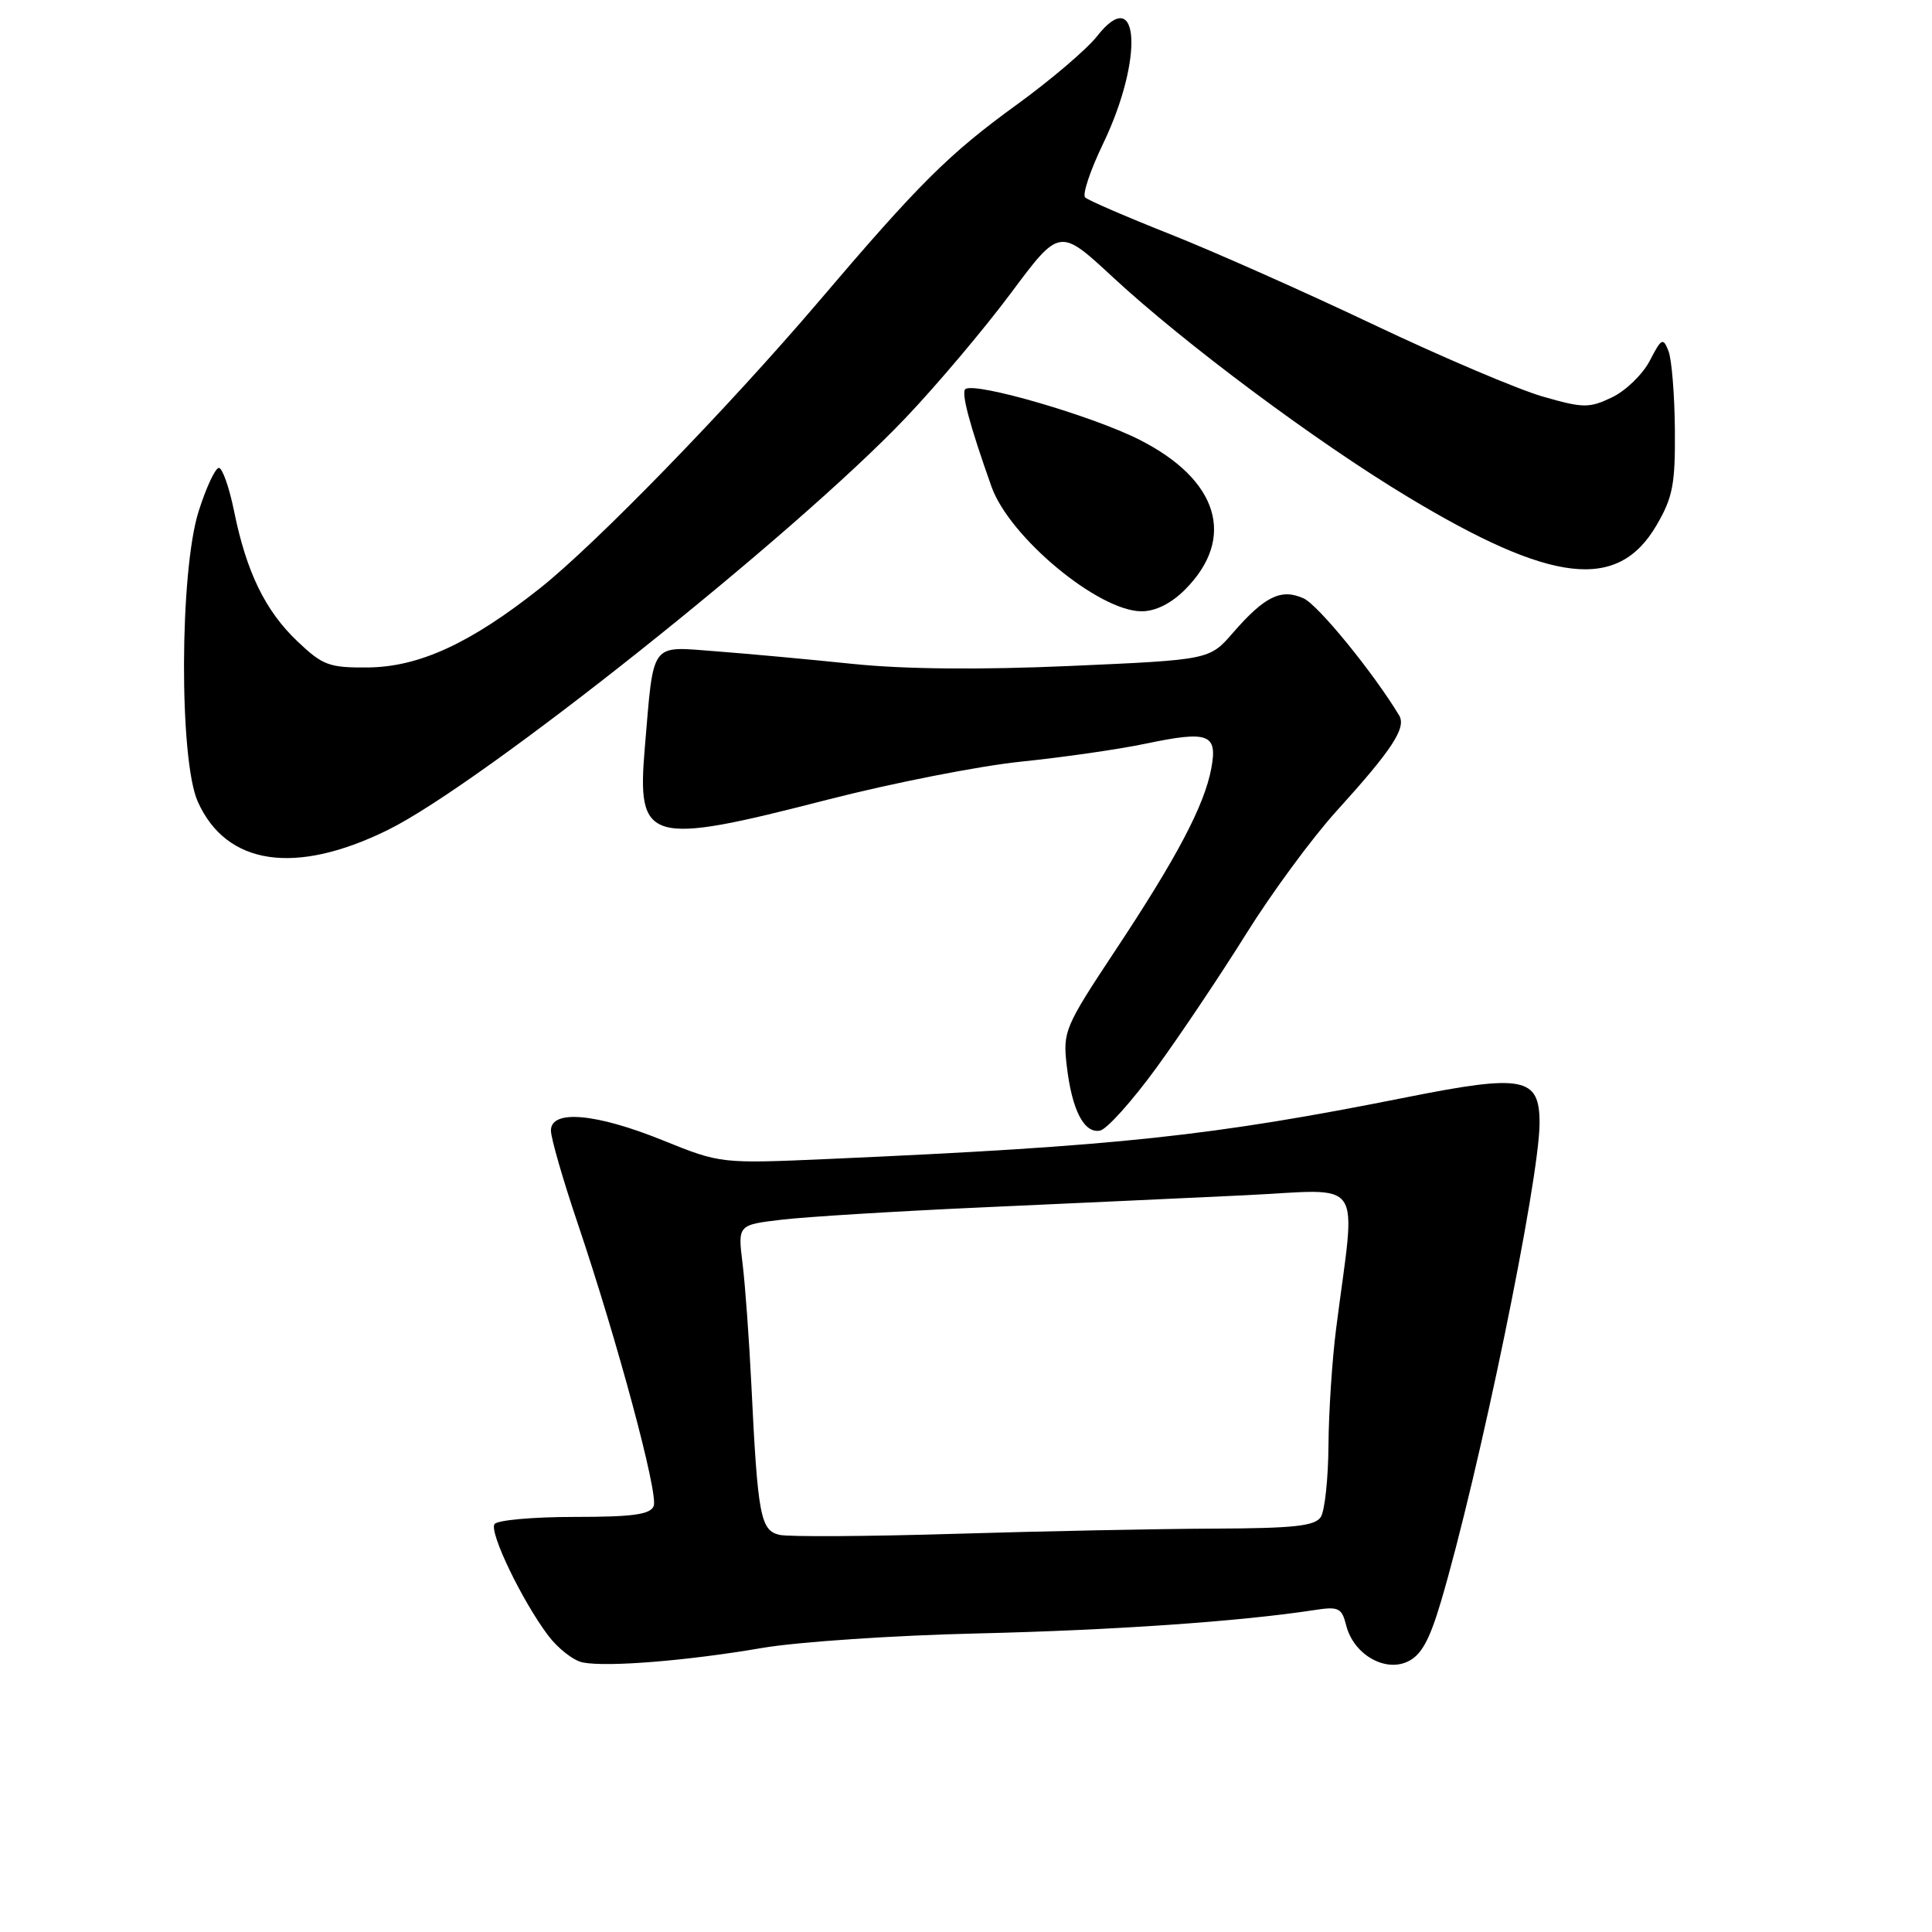 <?xml version="1.0" encoding="UTF-8" standalone="no"?>
<!DOCTYPE svg PUBLIC "-//W3C//DTD SVG 1.1//EN" "http://www.w3.org/Graphics/SVG/1.1/DTD/svg11.dtd" >
<svg xmlns="http://www.w3.org/2000/svg" xmlns:xlink="http://www.w3.org/1999/xlink" version="1.1" viewBox="0 0 256 256">
 <g >
 <path fill="currentColor"
d=" M 101.00 218.36 C 105.67 217.56 118.50 216.69 129.50 216.44 C 147.58 216.01 164.33 214.85 174.11 213.35 C 177.38 212.84 177.79 213.04 178.38 215.38 C 179.33 219.16 183.42 221.59 186.48 220.19 C 188.29 219.37 189.39 217.41 190.91 212.30 C 195.97 195.25 204.00 156.30 204.00 148.80 C 204.00 142.72 201.86 142.31 186.40 145.39 C 160.59 150.54 148.17 151.87 110.00 153.56 C 95.50 154.20 95.50 154.20 87.83 151.10 C 78.96 147.51 73.00 146.99 73.00 149.80 C 73.00 150.80 74.59 156.31 76.53 162.05 C 81.83 177.76 87.25 197.91 86.62 199.55 C 86.18 200.68 83.89 201.00 76.09 201.00 C 70.61 201.00 65.85 201.43 65.52 201.96 C 64.83 203.09 69.16 212.08 72.61 216.68 C 73.92 218.43 76.01 220.06 77.25 220.29 C 80.50 220.92 91.17 220.05 101.00 218.36 Z  M 153.22 141.50 C 156.42 137.10 161.78 129.10 165.13 123.73 C 168.48 118.36 173.85 111.05 177.07 107.50 C 184.49 99.32 186.38 96.43 185.39 94.79 C 181.97 89.12 174.67 80.17 172.74 79.29 C 169.77 77.94 167.58 79.01 163.38 83.84 C 160.27 87.43 160.27 87.43 141.88 88.24 C 129.89 88.77 119.85 88.68 113.00 87.97 C 107.22 87.37 99.06 86.62 94.86 86.30 C 86.05 85.64 86.65 84.82 85.44 99.08 C 84.37 111.67 85.84 112.09 109.58 105.98 C 118.18 103.77 129.75 101.49 135.31 100.92 C 140.86 100.35 148.31 99.28 151.86 98.53 C 160.17 96.79 161.36 97.25 160.50 101.83 C 159.58 106.74 155.95 113.63 147.76 125.98 C 141.07 136.08 140.82 136.69 141.35 141.22 C 142.03 147.09 143.64 150.22 145.76 149.81 C 146.66 149.64 150.01 145.90 153.22 141.50 Z  M 51.38 109.98 C 63.81 103.87 105.22 70.91 120.00 55.37 C 124.12 51.04 130.40 43.60 133.95 38.84 C 140.40 30.18 140.40 30.18 147.45 36.72 C 156.97 45.54 174.41 58.54 186.54 65.84 C 205.65 77.36 214.36 78.36 219.48 69.63 C 221.66 65.91 221.99 64.18 221.93 56.91 C 221.89 52.29 221.51 47.60 221.08 46.51 C 220.37 44.69 220.15 44.81 218.61 47.79 C 217.67 49.60 215.42 51.78 213.60 52.65 C 210.57 54.10 209.80 54.09 204.40 52.54 C 201.15 51.60 191.07 47.32 182.00 43.01 C 172.93 38.70 160.78 33.30 155.00 31.01 C 149.22 28.72 144.18 26.54 143.79 26.16 C 143.39 25.78 144.47 22.55 146.19 18.99 C 151.58 7.76 150.97 -2.37 145.34 4.83 C 144.00 6.53 139.22 10.61 134.71 13.88 C 125.71 20.41 121.80 24.30 108.44 40.00 C 96.47 54.05 78.94 72.09 71.53 77.96 C 62.36 85.23 55.57 88.36 48.81 88.44 C 43.63 88.49 42.78 88.18 39.43 85.00 C 35.15 80.94 32.66 75.82 31.02 67.75 C 30.38 64.59 29.47 62.00 29.00 62.00 C 28.53 62.00 27.32 64.59 26.32 67.75 C 23.79 75.73 23.72 100.69 26.21 106.23 C 29.99 114.66 39.11 116.02 51.38 109.98 Z  M 157.00 78.15 C 163.84 71.31 161.48 63.56 150.95 58.25 C 144.74 55.11 129.40 50.64 127.94 51.54 C 127.31 51.93 128.43 56.18 131.38 64.49 C 133.76 71.19 145.58 81.00 151.27 81.00 C 153.11 81.00 155.19 79.96 157.00 78.15 Z  M 103.30 203.38 C 100.77 202.80 100.40 200.88 99.56 183.50 C 99.26 177.45 98.74 170.21 98.39 167.40 C 97.76 162.30 97.76 162.30 103.63 161.61 C 106.86 161.23 118.72 160.50 130.00 159.99 C 141.28 159.48 156.98 158.76 164.91 158.38 C 181.11 157.61 179.67 155.53 177.05 176.00 C 176.52 180.12 176.06 187.10 176.03 191.50 C 176.00 195.90 175.54 200.18 175.02 201.00 C 174.25 202.21 171.46 202.51 160.78 202.55 C 153.48 202.58 138.05 202.89 126.50 203.24 C 114.95 203.59 104.51 203.65 103.30 203.38 Z "/>
</g>
</svg>